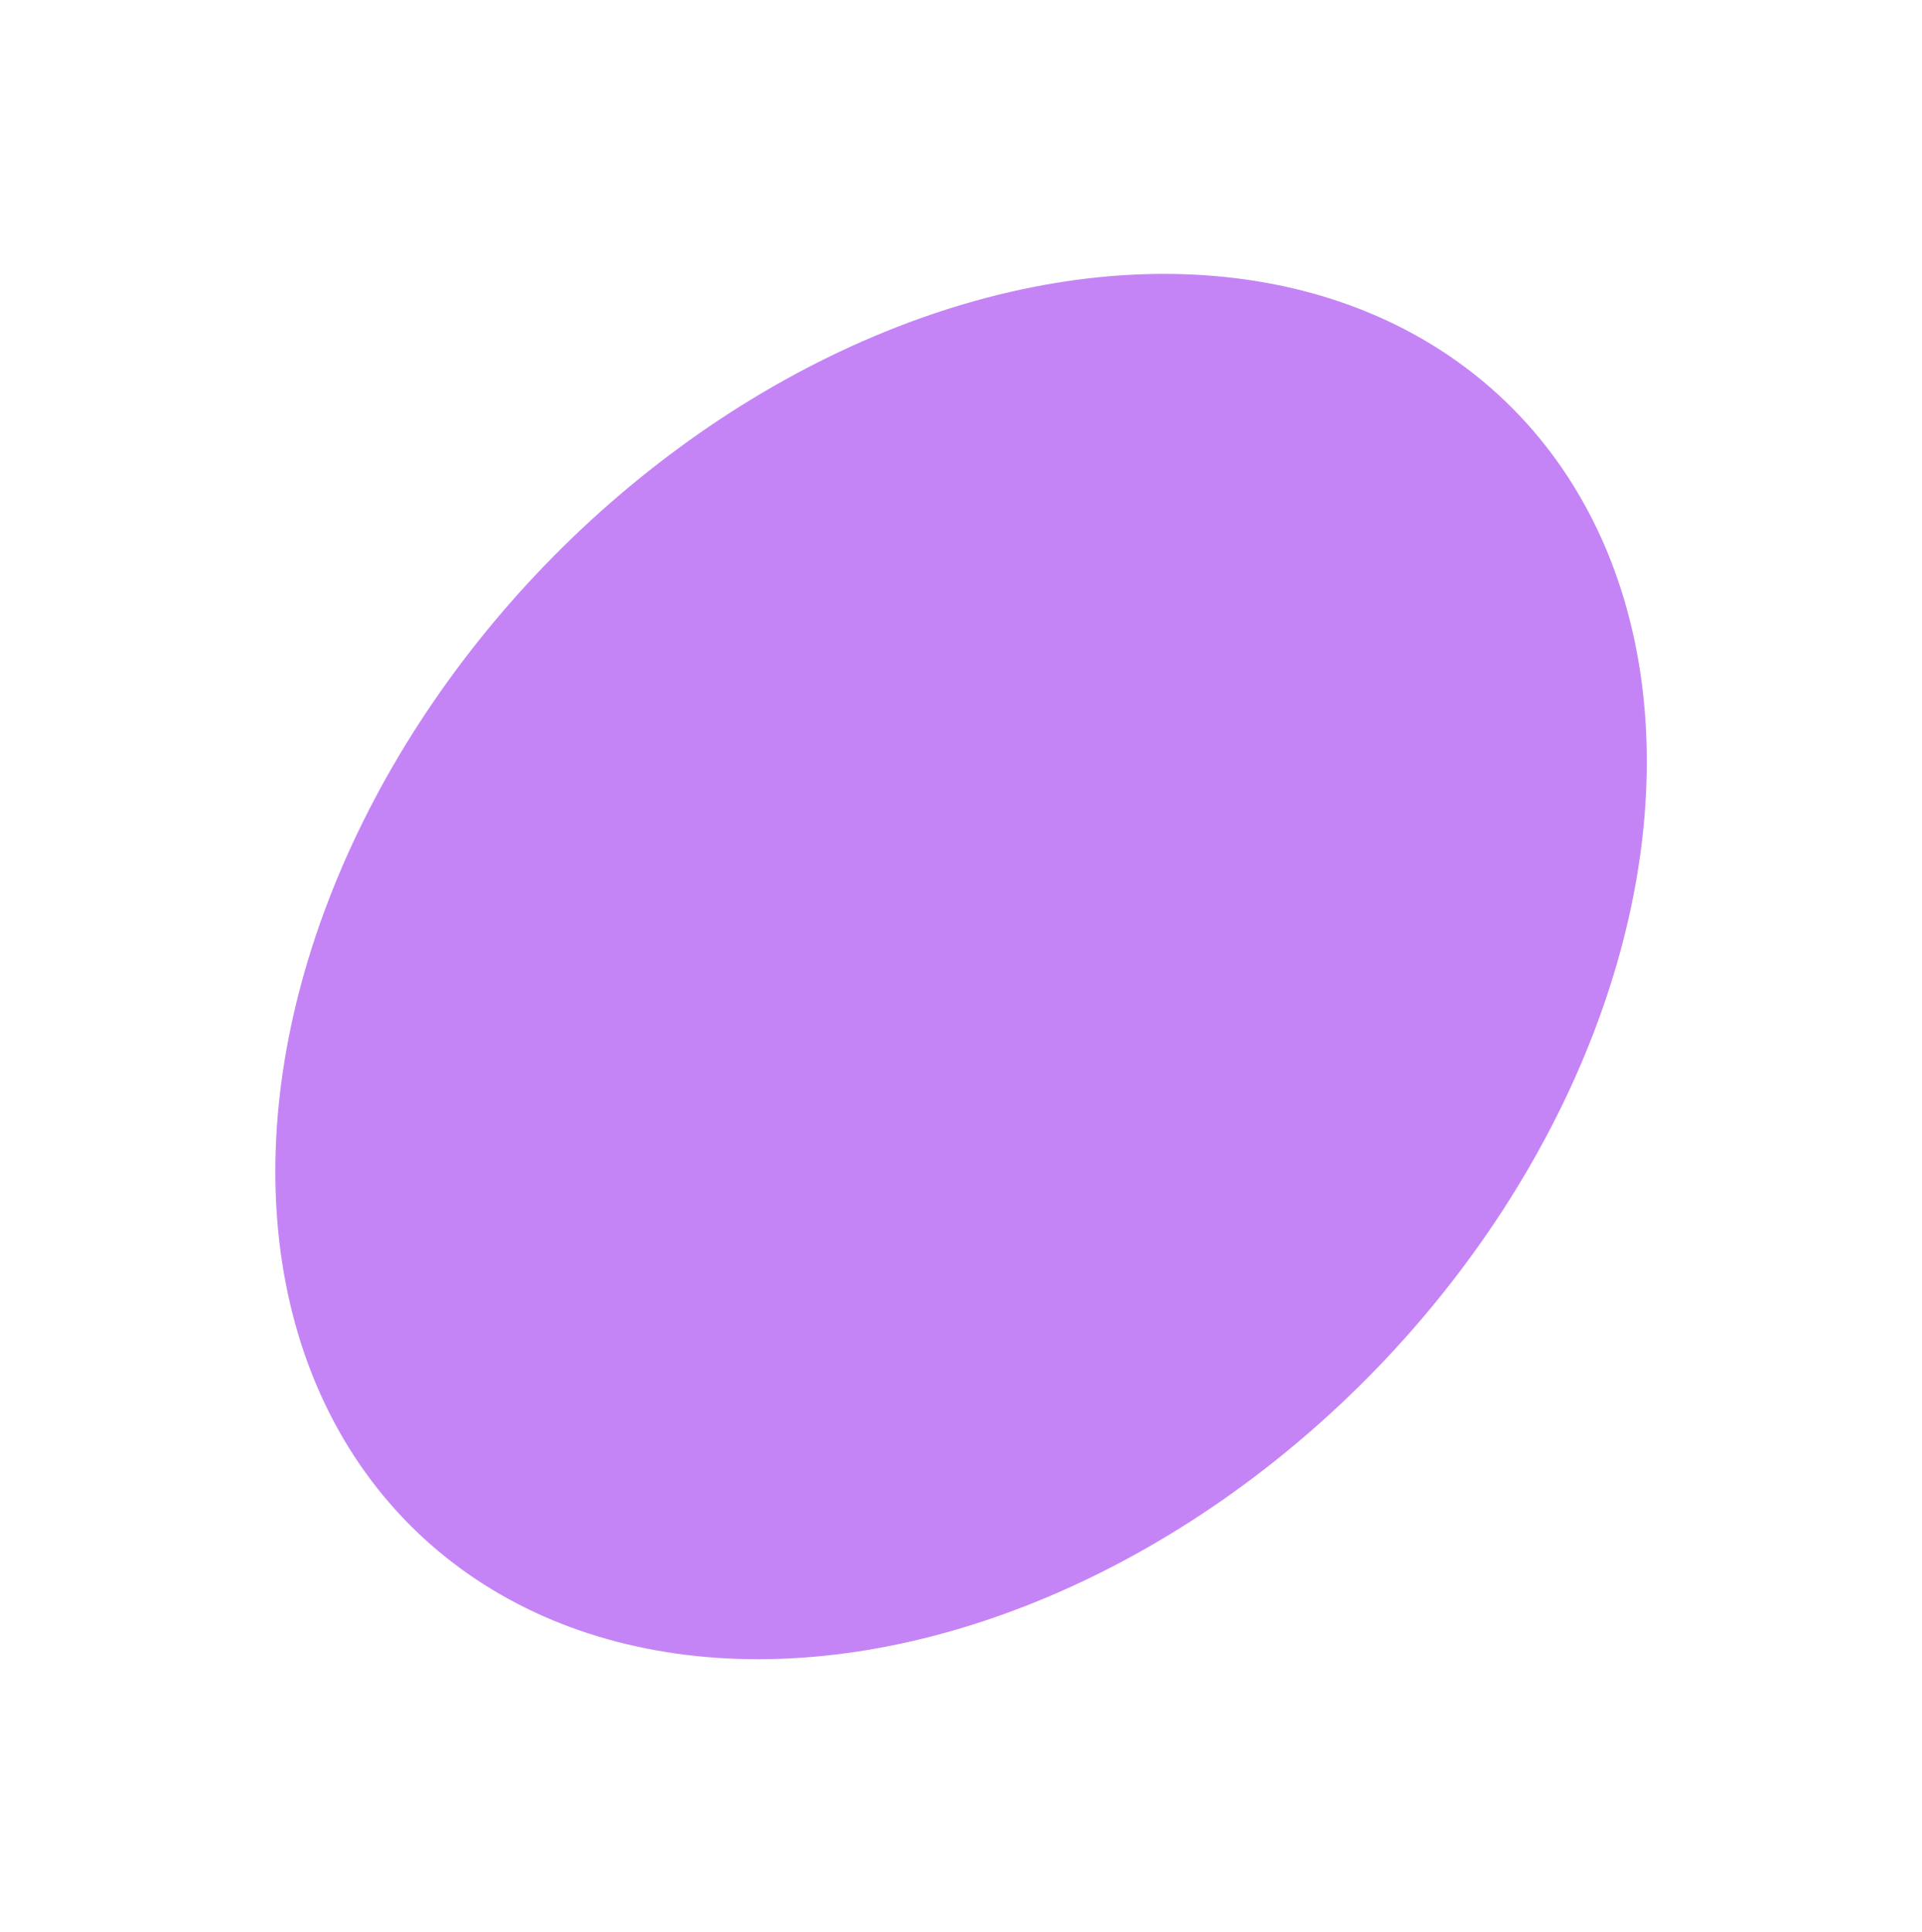 <svg xmlns="http://www.w3.org/2000/svg" width="325.77" height="327.497" viewBox="0 0 325.77 327.497"><defs><style>.a{fill:#c584f6;stroke:rgba(112,112,112,0);}.b{stroke:none;}.c{fill:none;}</style></defs><g class="a" transform="matrix(0.695, -0.719, 0.719, 0.695, 0, 191.344)"><ellipse class="b" cx="133" cy="98" rx="133" ry="98"/><ellipse class="c" cx="133" cy="98" rx="132.5" ry="97.5"/></g></svg>